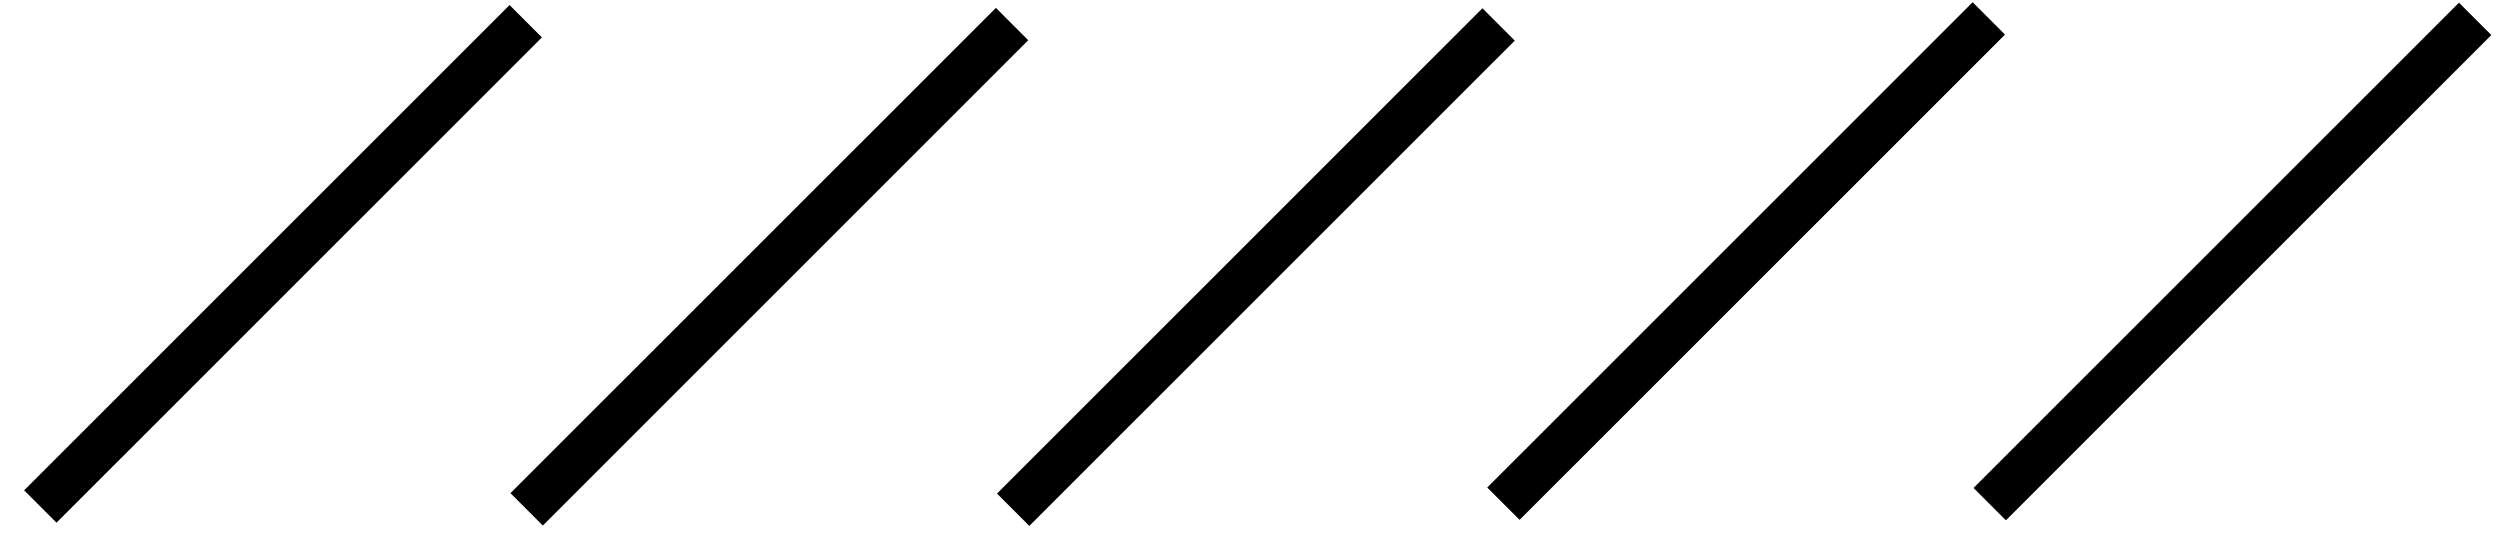 <svg width="55" height="12" viewBox="0 0 55 12" fill="none" xmlns="http://www.w3.org/2000/svg">
<path d="M11.21 0.111L0.531 10.787L1.243 11.499L11.922 0.823L11.21 0.111Z" fill="black"/>
<path d="M21.91 0.173L11.23 10.85L11.942 11.562L22.621 0.885L21.91 0.173Z" fill="black"/>
<path d="M32.613 0.182L21.934 10.858L22.645 11.57L33.325 0.894L32.613 0.182Z" fill="black"/>
<path d="M43.398 0.049L32.719 10.725L33.431 11.437L44.11 0.761L43.398 0.049Z" fill="black"/>
<path d="M54.097 0.059L43.418 10.735L44.13 11.447L54.809 0.771L54.097 0.059Z" fill="black"/>
</svg>
